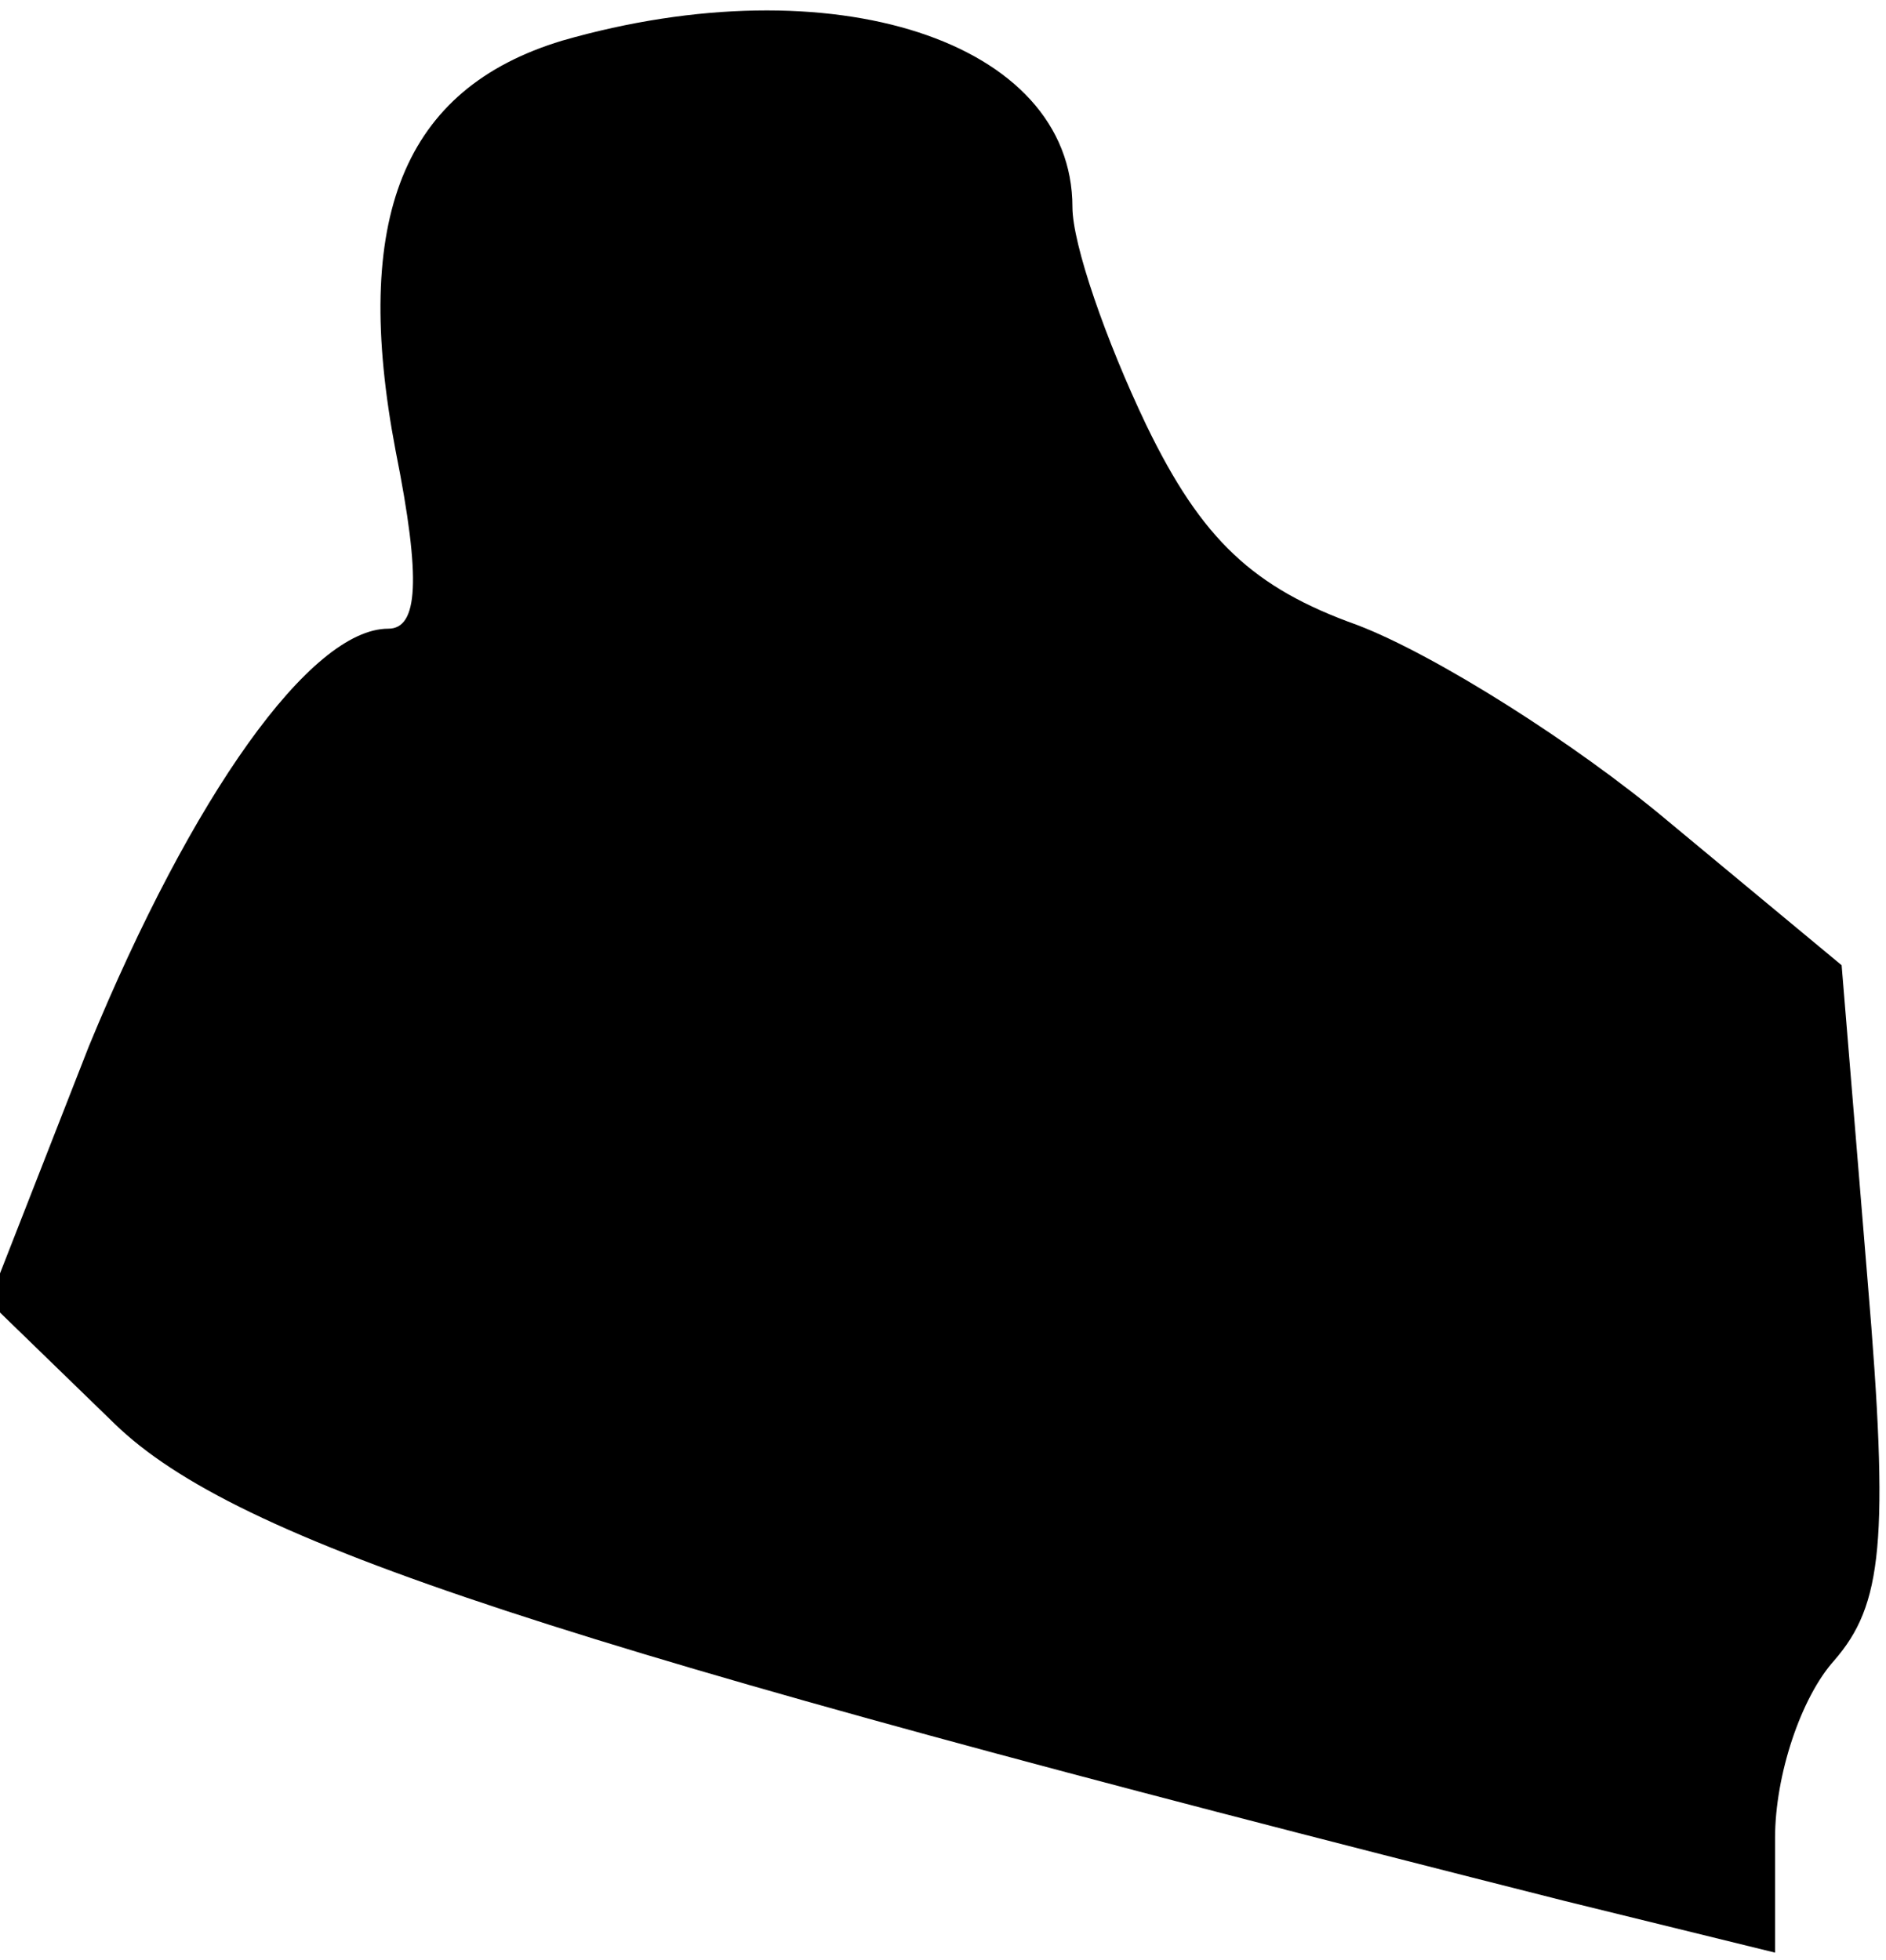 <?xml version="1.0" standalone="no"?>
<!DOCTYPE svg PUBLIC "-//W3C//DTD SVG 20010904//EN"
 "http://www.w3.org/TR/2001/REC-SVG-20010904/DTD/svg10.dtd">
<svg version="1.0" xmlns="http://www.w3.org/2000/svg"
 width="51pt" height="53pt" viewBox="0 0 51 53"
 preserveAspectRatio="xMidYMid meet">
<g transform="translate(0,53) scale(0.1,-0.1)"
fill="#000000" stroke="none">
<path fill="#000000" stroke="none" d="M152 519 c-43 -13 -57 -48 -45 -111 7
-35 6 -48 -2 -48 -21 0 -53 -45 -81 -113 l-27 -69 34 -33 c33 -32 119 -60 392
-129 l57 -14 0 31 c0 17 7 38 16 48 13 15 15 32 9 103 l-7 85 -47 39 c-25 21
-63 45 -84 53 -28 10 -42 23 -57 54 -11 23 -20 49 -20 59 0 45 -65 66 -138 45z"/>
</g>
</svg>
